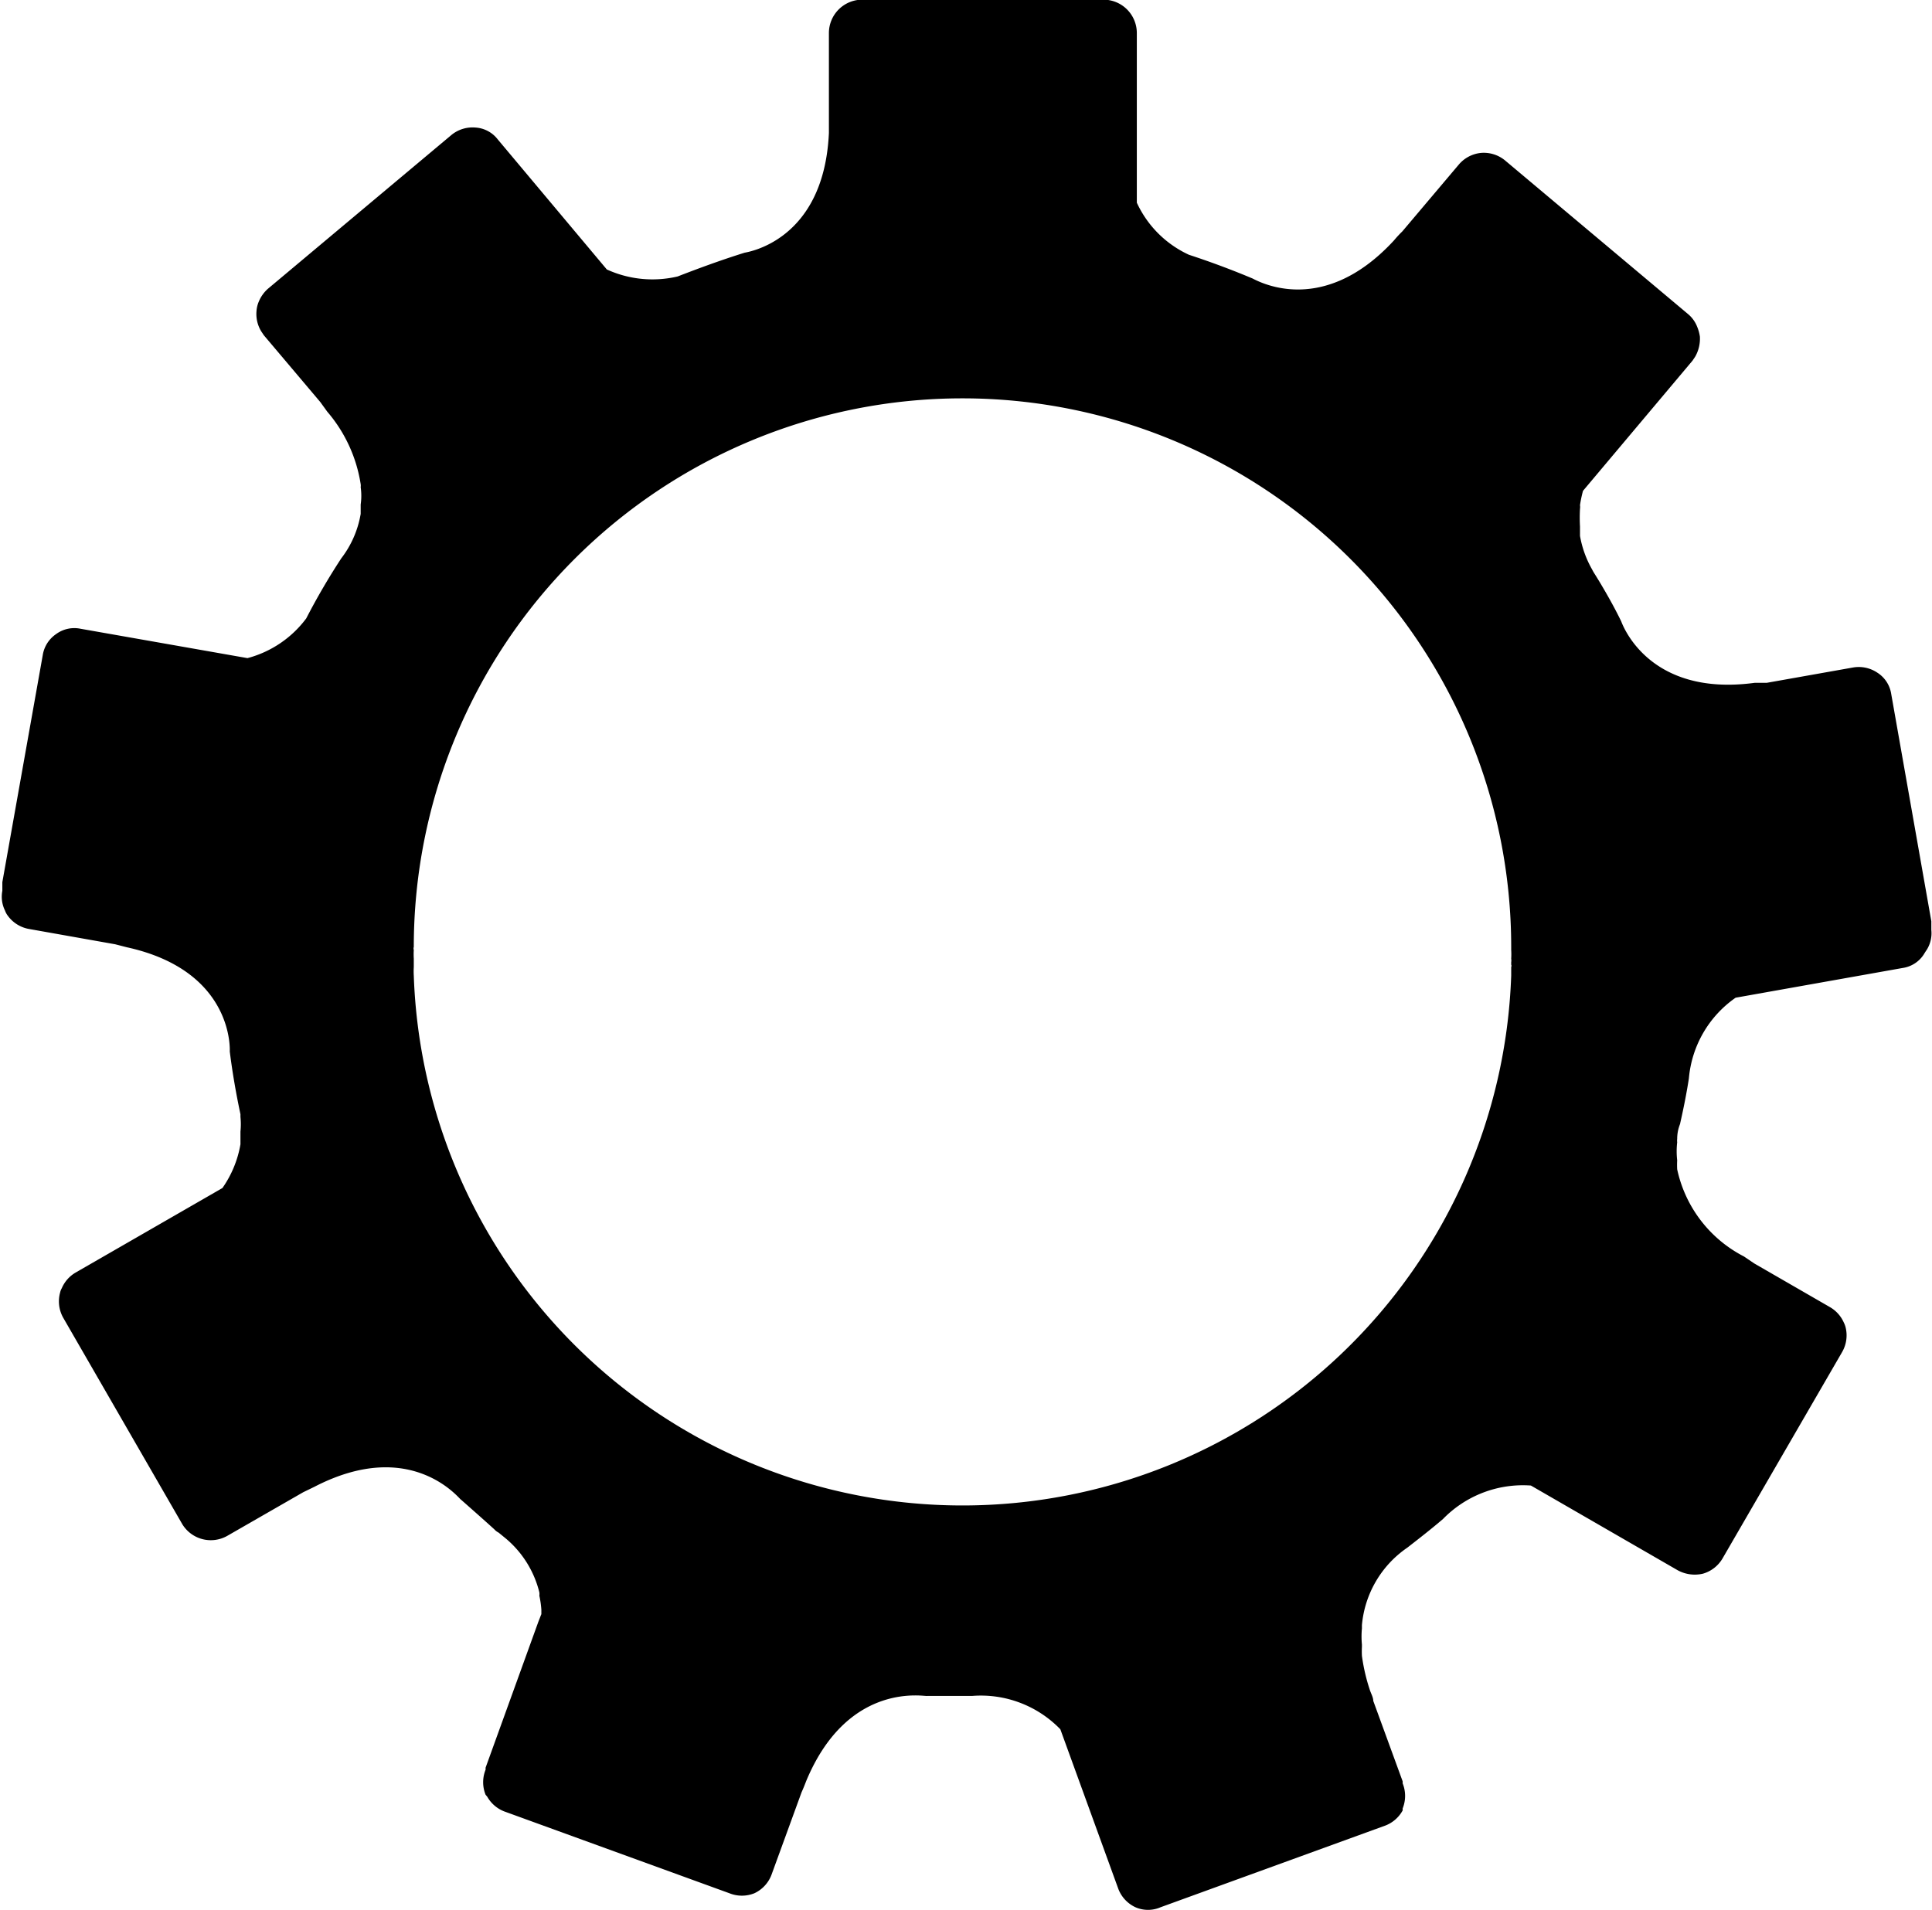 <svg id="Bg" xmlns="http://www.w3.org/2000/svg" viewBox="0 0 57.85 57.2"><path d="M496.11,736.33l0-.26-1.2-6.8a.92.92,0,0,0-.41-.64,1,1,0,0,0-.73-.16l-2.59.46-.36,0c-3.27.44-4-1.87-4-1.85-.2-.41-.42-.8-.66-1.2,0,0,0,0-.08-.13s-.09-.14-.13-.22a3.11,3.11,0,0,1-.36-1l0-.28a4.68,4.68,0,0,1,0-.53.37.37,0,0,0,0-.11,3.67,3.67,0,0,1,.09-.43l3.28-3.9.08-.12a1.09,1.09,0,0,0,.14-.6,1.23,1.23,0,0,0-.08-.29.94.94,0,0,0-.27-.38l-5.49-4.61a1,1,0,0,0-.72-.22,1,1,0,0,0-.66.35l-1.69,2a3.45,3.45,0,0,0-.25.27c-2.24,2.43-4.25,1.11-4.26,1.13-.62-.26-1.24-.49-1.88-.7a3.18,3.18,0,0,1-1.56-1.56v-5.08a1,1,0,0,0-1-1H464.1a1,1,0,0,0-1,1v2.62c0,.11,0,.24,0,.37-.15,3.3-2.53,3.58-2.53,3.59-.67.21-1.33.45-2,.71a3.29,3.29,0,0,1-2.12-.21l-3.27-3.9a.91.91,0,0,0-.66-.35,1,1,0,0,0-.72.22l-5.5,4.61a1.05,1.05,0,0,0-.27.38.88.88,0,0,0-.07.29,1,1,0,0,0,.14.6l.08.12,1.69,2,.21.29a4.36,4.36,0,0,1,1,2.17.31.31,0,0,1,0,.09,1.83,1.83,0,0,1,0,.52l0,.28a3,3,0,0,1-.58,1.33,20.12,20.12,0,0,0-1.05,1.8,3.22,3.22,0,0,1-1.76,1.19l-5-.88a.92.92,0,0,0-.73.16.94.94,0,0,0-.4.63l-1.21,6.8,0,.26a.93.93,0,0,0,.08.59.55.55,0,0,0,.08.15,1,1,0,0,0,.63.4l2.59.46.35.09c3.23.71,3.08,3.12,3.08,3.12h0c.08.64.19,1.27.32,1.88,0,0,0,0,0,.08v0a2.15,2.15,0,0,1,0,.44v.05c0,.1,0,.22,0,.33a3.23,3.23,0,0,1-.54,1.31l-4.41,2.54a1,1,0,0,0-.4.46.43.43,0,0,0-.05.13,1,1,0,0,0,.09.75l0,0,3.57,6.19a1,1,0,0,0,1.34.35l2.28-1.31.33-.16c2.93-1.52,4.37.4,4.39.38.34.3.68.6,1,.89a.44.44,0,0,0,.13.1l.22.18a3.06,3.06,0,0,1,1,1.61.38.38,0,0,1,0,.1,2.83,2.83,0,0,1,.06.42l0,.13-.09.23-1.58,4.37,0,.06a1,1,0,0,0,0,.75s0,0,.05.06a1,1,0,0,0,.51.44l6.74,2.45a1,1,0,0,0,.75,0,1,1,0,0,0,.51-.55l.9-2.47c.05-.11.09-.21.14-.34,1.27-3.05,3.62-2.51,3.62-2.55.35,0,.71,0,1.06,0h.3a3.31,3.31,0,0,1,2.63,1l1.74,4.79a1,1,0,0,0,.51.54.94.94,0,0,0,.75,0l6.74-2.45a1,1,0,0,0,.51-.45l0-.06a1,1,0,0,0,0-.75l0-.06-.88-2.41c0-.11-.07-.22-.11-.35a5.62,5.62,0,0,1-.23-1,2.65,2.65,0,0,1,0-.27v-.07a2.53,2.53,0,0,1,0-.48v-.1a3.15,3.15,0,0,1,1.36-2.32c.36-.28.72-.56,1.07-.86a3.34,3.34,0,0,1,2.63-1l4.4,2.54a1.07,1.07,0,0,0,.75.1,1,1,0,0,0,.59-.46l3.58-6.18v0a1,1,0,0,0,.1-.75.69.69,0,0,0-.05-.13,1,1,0,0,0-.41-.46l-2.27-1.31-.31-.21a3.84,3.84,0,0,1-2-2.61,2.51,2.51,0,0,1,0-.27h0a2.39,2.39,0,0,1,0-.54.38.38,0,0,1,0-.1c0-.29.1-.46.09-.47.1-.44.19-.89.26-1.34a3.29,3.29,0,0,1,1.4-2.42l5-.89a.91.91,0,0,0,.63-.4s.06-.1.09-.14A.94.94,0,0,0,496.11,736.33Zm-12.58.86a.37.37,0,0,1,0,.11s0,.05,0,.07a.08.08,0,0,1,0,.07v.26a16.44,16.44,0,0,1-32.86,0,2.17,2.17,0,0,1,0-.26v-.25a2.17,2.17,0,0,1,0-.26.14.14,0,0,1,0-.09,16.43,16.43,0,0,1,32.86,0v.09A2.17,2.17,0,0,1,483.53,737.19Z" transform="translate(-438.28 -708.48)"/></svg>
